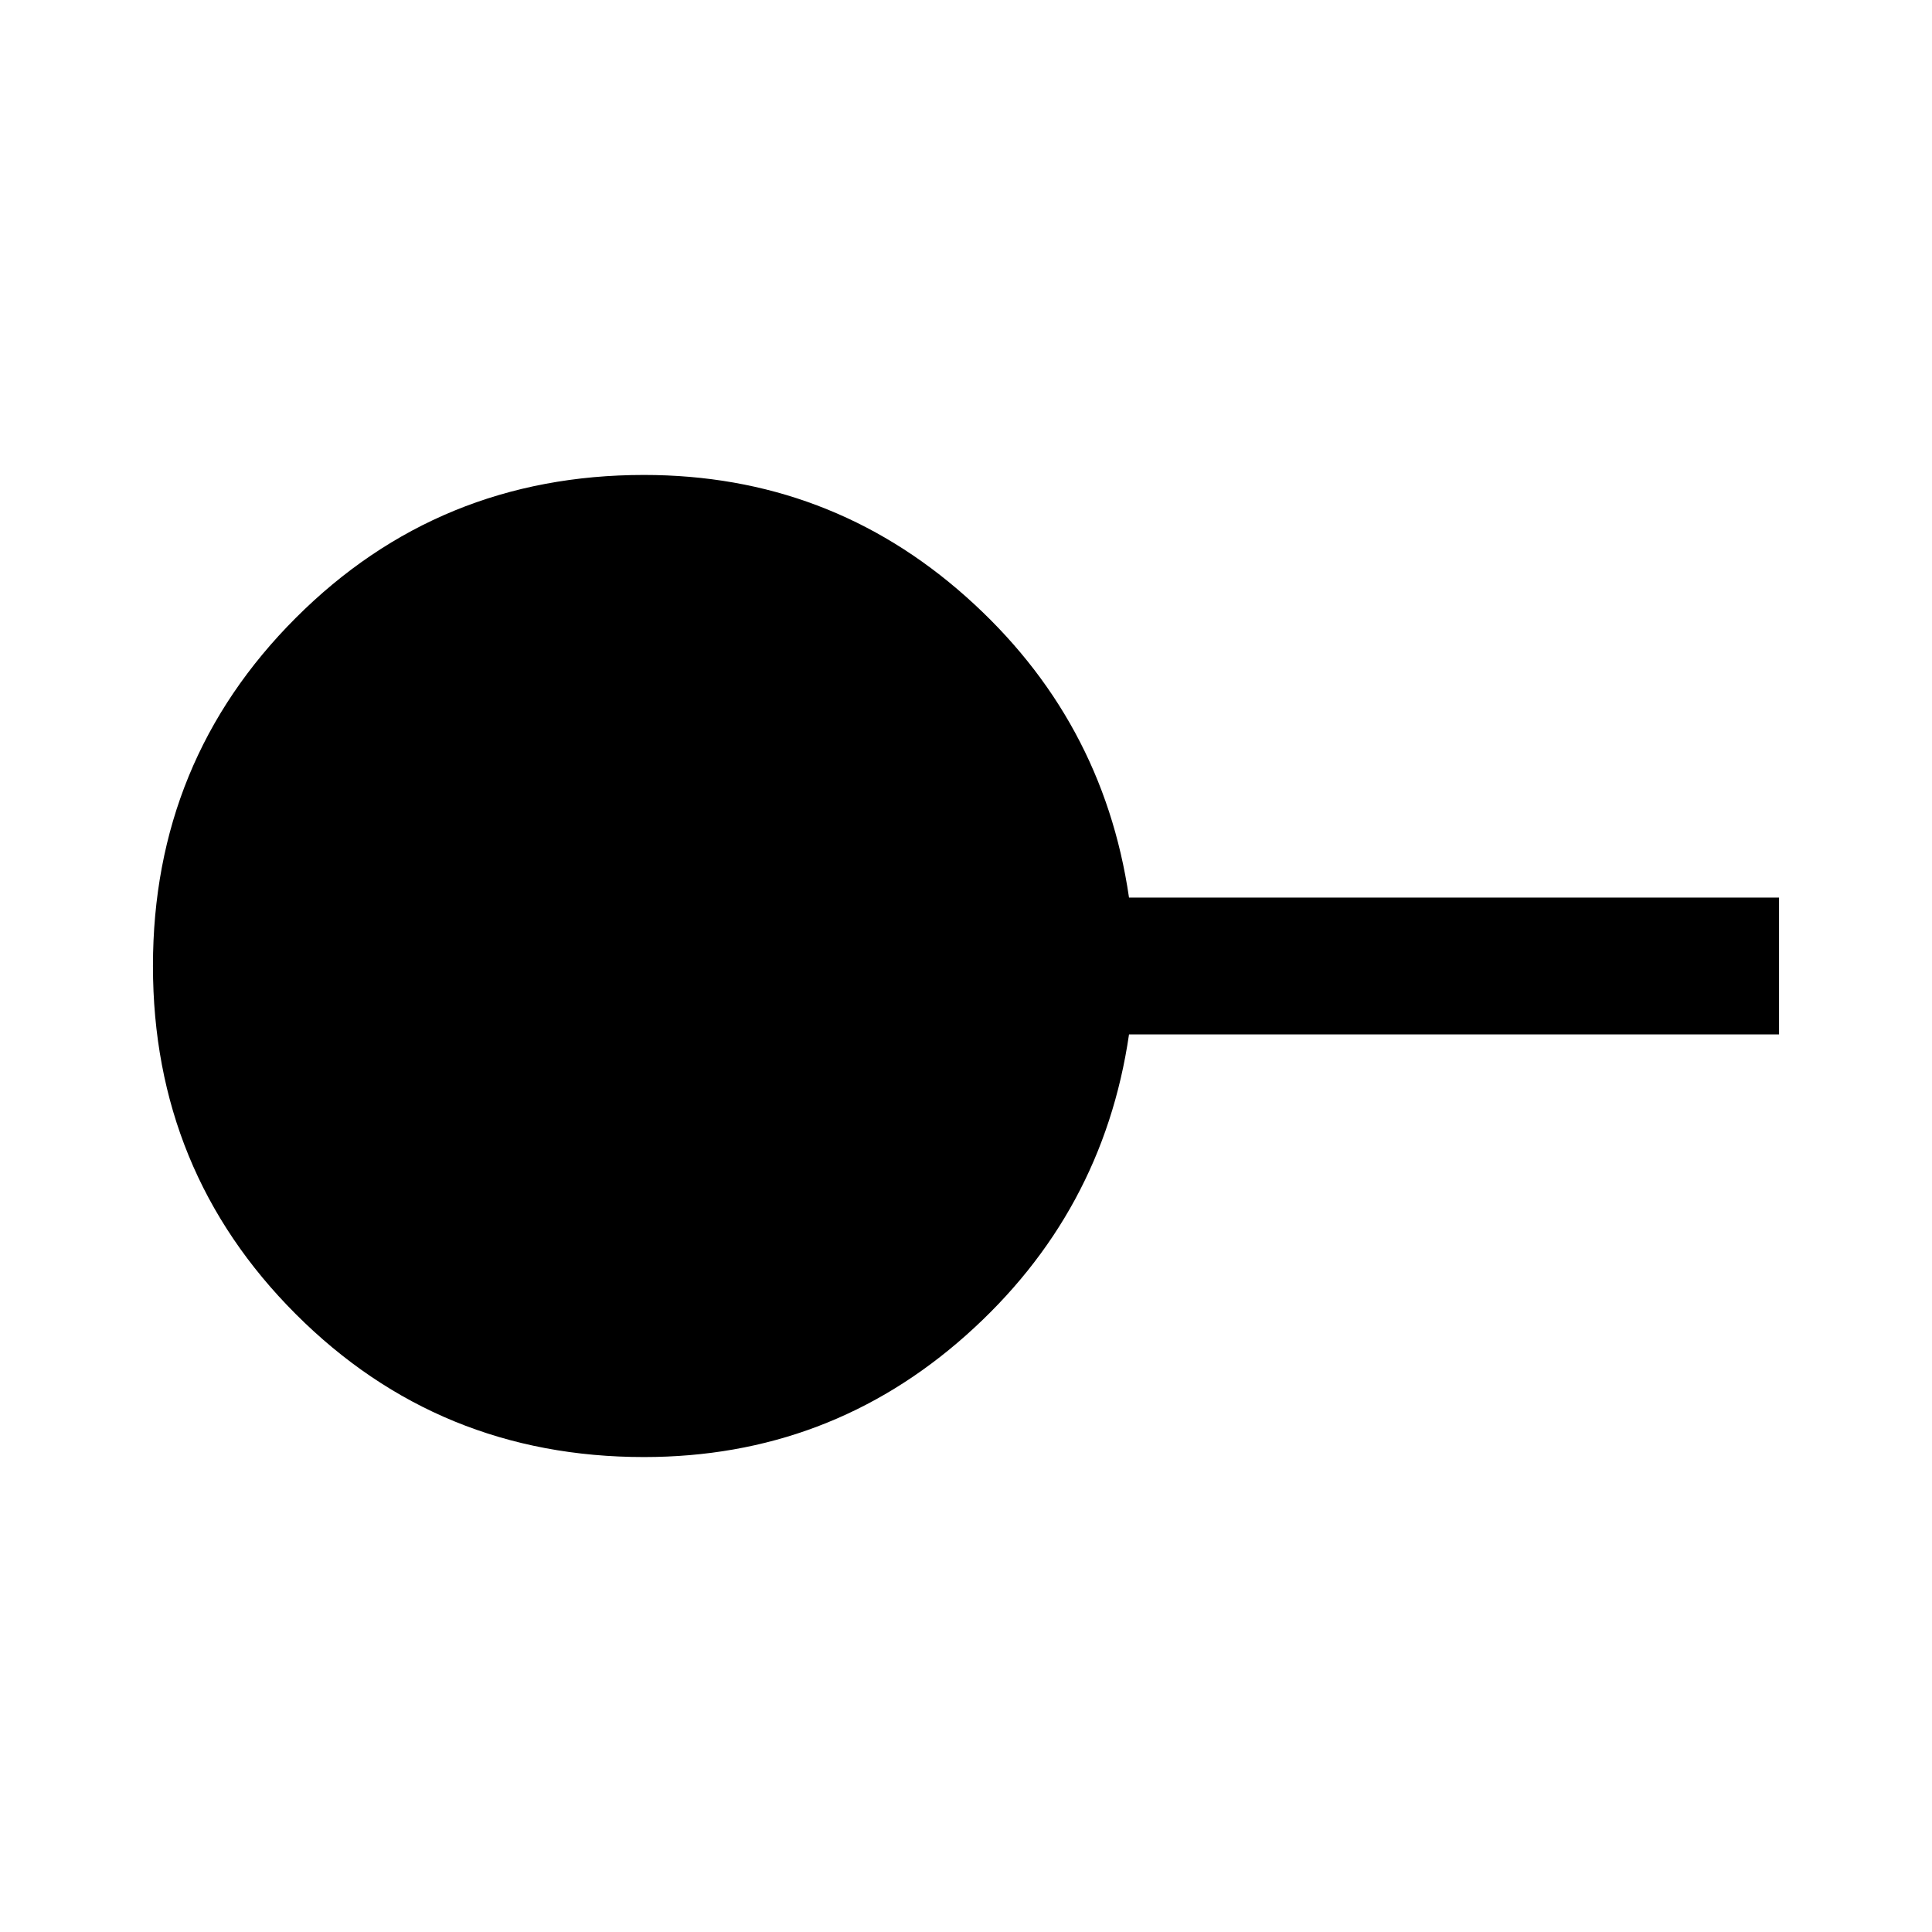 <svg xmlns="http://www.w3.org/2000/svg" height="48" width="48"><path d="M16 36.2q-5.1 0-8.65-3.55Q3.8 29.1 3.8 24q0-5.1 3.55-8.65Q10.9 11.8 16 11.8q4.6 0 8 3.025 3.4 3.025 4.05 7.475H44.2v3.4H28.05q-.65 4.45-4.05 7.475-3.4 3.025-8 3.025Z"/></svg>